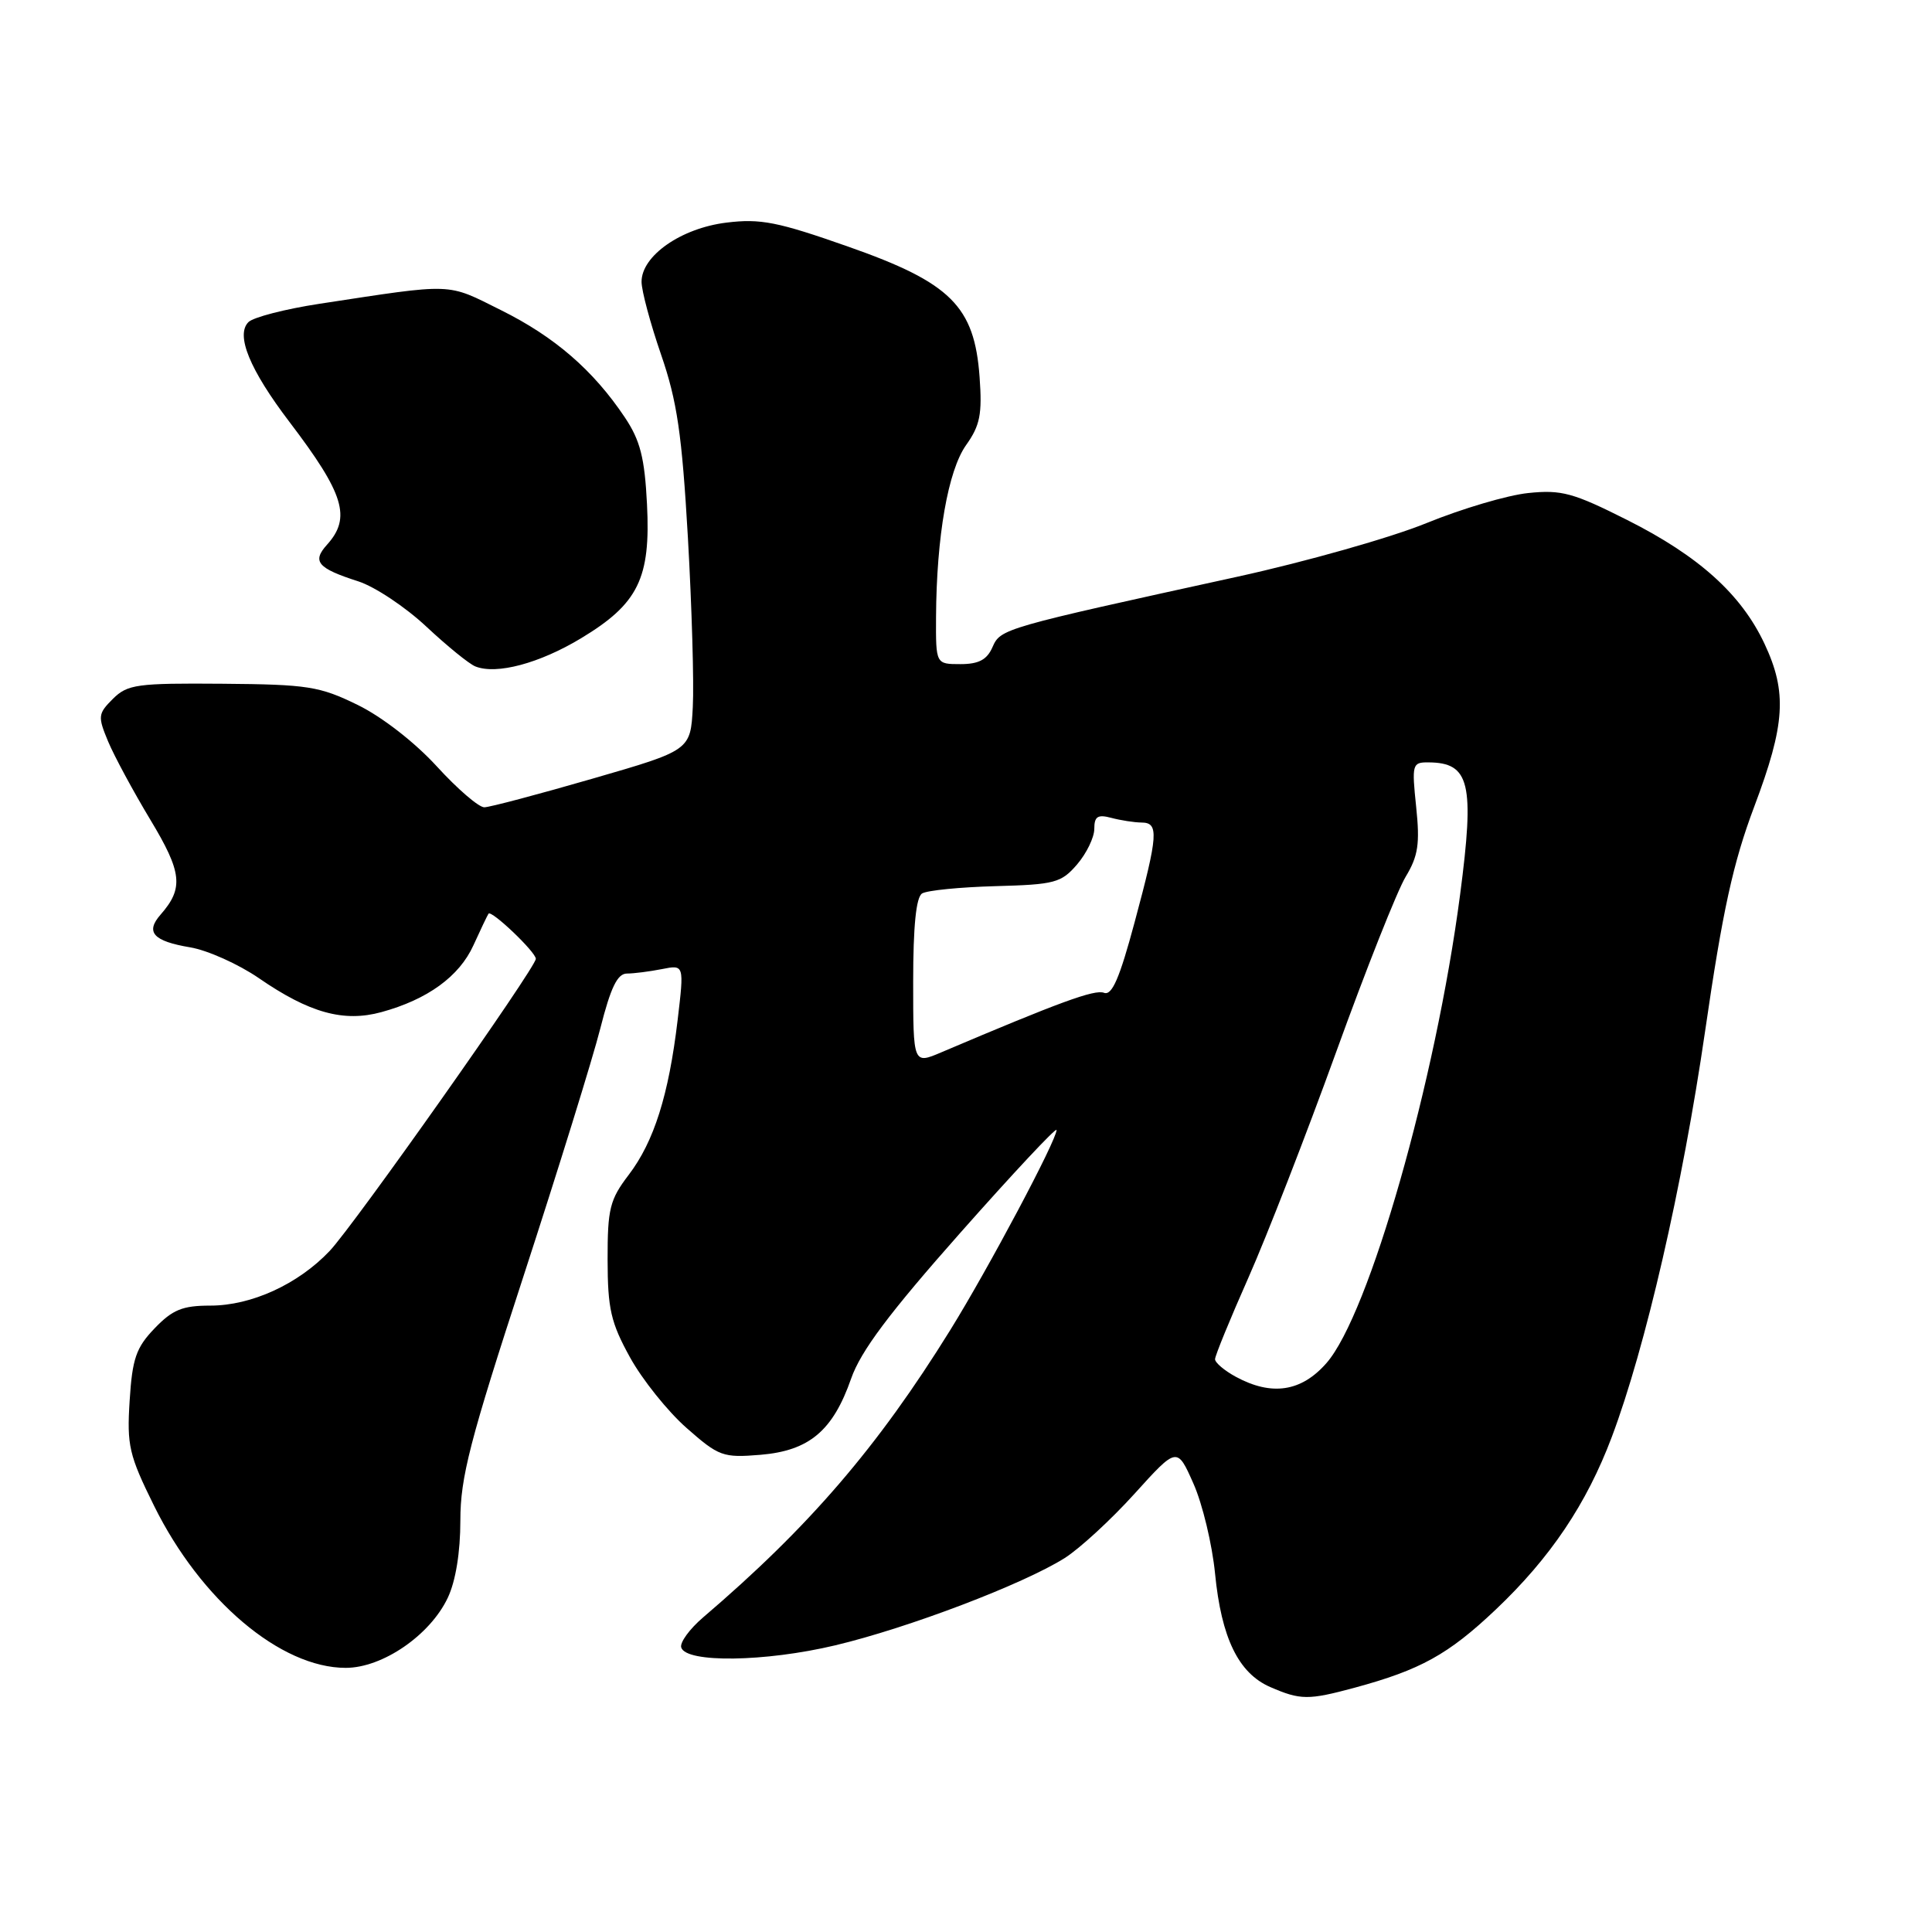 <?xml version="1.0" encoding="UTF-8" standalone="no"?>
<!DOCTYPE svg PUBLIC "-//W3C//DTD SVG 1.1//EN" "http://www.w3.org/Graphics/SVG/1.1/DTD/svg11.dtd" >
<svg xmlns="http://www.w3.org/2000/svg" xmlns:xlink="http://www.w3.org/1999/xlink" version="1.1" viewBox="0 0 256 256">
 <g >
 <path fill="currentColor"
d=" M 179.50 223.63 C 188.21 221.27 191.91 219.23 198.18 213.29 C 205.43 206.42 210.23 199.28 213.57 190.41 C 218.04 178.54 222.93 157.28 225.93 136.67 C 228.26 120.62 229.65 114.31 232.44 106.90 C 236.56 95.97 236.83 91.74 233.80 85.29 C 230.72 78.74 225.12 73.69 215.63 68.91 C 208.46 65.30 206.91 64.87 202.50 65.33 C 199.75 65.61 193.68 67.41 189.00 69.32 C 184.32 71.23 173.07 74.42 164.00 76.41 C 132.81 83.24 132.59 83.30 131.51 85.75 C 130.78 87.42 129.69 88.00 127.26 88.00 C 124.00 88.00 124.00 88.00 124.03 81.75 C 124.09 71.09 125.62 62.35 128.01 58.98 C 129.86 56.38 130.16 54.89 129.80 49.95 C 129.12 40.57 125.98 37.45 112.39 32.68 C 103.04 29.39 100.76 28.94 96.24 29.50 C 90.24 30.24 85.00 33.90 85.01 37.34 C 85.01 38.53 86.18 42.88 87.60 47.00 C 89.72 53.15 90.36 57.50 91.15 71.22 C 91.67 80.41 91.97 90.52 91.80 93.67 C 91.50 99.42 91.50 99.42 78.50 103.18 C 71.35 105.25 64.90 106.96 64.18 106.97 C 63.45 106.99 60.61 104.54 57.87 101.54 C 54.95 98.35 50.60 94.97 47.38 93.40 C 42.35 90.94 40.79 90.69 29.47 90.60 C 18.14 90.51 16.90 90.68 14.96 92.60 C 12.98 94.58 12.94 94.92 14.33 98.26 C 15.15 100.21 17.66 104.86 19.91 108.60 C 24.13 115.60 24.36 117.68 21.28 121.19 C 19.23 123.52 20.30 124.71 25.21 125.53 C 27.51 125.92 31.61 127.76 34.30 129.61 C 40.99 134.22 45.54 135.48 50.54 134.11 C 56.65 132.44 60.86 129.38 62.73 125.26 C 63.67 123.19 64.57 121.31 64.73 121.07 C 65.10 120.53 71.00 126.15 71.00 127.05 C 71.00 128.22 46.91 162.35 43.68 165.76 C 39.50 170.17 33.31 173.00 27.87 173.00 C 24.17 173.00 22.86 173.54 20.48 176.02 C 18.03 178.57 17.53 180.03 17.18 185.58 C 16.80 191.54 17.09 192.80 20.42 199.54 C 26.61 212.06 37.19 221.00 45.81 221.00 C 50.68 221.00 56.98 216.68 59.33 211.72 C 60.38 209.51 61.00 205.68 61.00 201.47 C 61.00 195.75 62.25 190.92 69.36 169.12 C 73.95 155.03 78.54 140.24 79.55 136.25 C 80.92 130.85 81.81 129.00 83.07 129.00 C 83.99 129.00 86.08 128.73 87.71 128.41 C 90.66 127.82 90.66 127.82 89.79 135.16 C 88.61 145.10 86.66 151.27 83.31 155.67 C 80.80 158.96 80.50 160.16 80.51 166.93 C 80.52 173.43 80.94 175.26 83.48 179.86 C 85.10 182.80 88.47 187.01 90.97 189.21 C 95.25 192.98 95.79 193.18 100.76 192.77 C 107.22 192.23 110.36 189.60 112.78 182.67 C 114.05 179.03 117.81 174.01 127.25 163.35 C 134.26 155.43 140.00 149.30 140.00 149.73 C 140.00 151.09 130.96 168.10 125.92 176.23 C 116.29 191.76 107.19 202.34 93.17 214.31 C 91.36 215.86 90.05 217.66 90.27 218.31 C 90.94 220.37 101.39 220.22 110.65 218.02 C 120.33 215.72 135.55 209.93 141.08 206.45 C 143.05 205.20 147.21 201.38 150.32 197.94 C 155.97 191.69 155.97 191.69 158.14 196.59 C 159.34 199.29 160.62 204.65 161.00 208.50 C 161.84 217.05 164.10 221.70 168.31 223.54 C 172.32 225.28 173.35 225.29 179.50 223.63 Z  M 77.00 84.57 C 84.58 80.00 86.23 76.63 85.73 66.80 C 85.42 60.64 84.83 58.35 82.79 55.30 C 78.62 49.07 73.50 44.63 66.39 41.10 C 59.09 37.46 60.33 37.51 42.29 40.26 C 37.78 40.95 33.56 42.04 32.92 42.68 C 31.20 44.40 33.09 48.99 38.37 55.93 C 45.62 65.46 46.57 68.60 43.32 72.19 C 41.32 74.41 42.08 75.30 47.47 77.03 C 49.65 77.73 53.70 80.42 56.47 83.01 C 59.24 85.60 62.17 87.99 63.00 88.31 C 65.80 89.42 71.48 87.90 77.00 84.57 Z  M 163.75 182.43 C 162.24 181.61 161.00 180.56 161.00 180.10 C 161.00 179.64 162.99 174.78 165.42 169.30 C 167.85 163.82 173.08 150.37 177.04 139.42 C 181.00 128.46 185.15 118.00 186.26 116.17 C 187.92 113.42 188.16 111.80 187.65 106.92 C 187.06 101.27 187.13 101.00 189.27 101.02 C 194.76 101.05 195.41 103.77 193.47 118.55 C 190.23 143.28 181.41 174.18 175.76 180.62 C 172.43 184.42 168.51 185.01 163.75 182.43 Z  M 121.00 130.07 C 121.00 122.71 121.39 118.88 122.18 118.39 C 122.84 117.98 127.21 117.55 131.90 117.42 C 139.76 117.21 140.62 116.98 142.72 114.54 C 143.97 113.08 145.00 110.96 145.00 109.83 C 145.00 108.18 145.45 107.89 147.25 108.37 C 148.49 108.70 150.29 108.98 151.25 108.99 C 153.58 109.00 153.47 110.58 150.34 122.21 C 148.34 129.66 147.34 131.96 146.28 131.55 C 145.04 131.08 140.40 132.78 124.75 139.43 C 121.00 141.03 121.00 141.03 121.00 130.07 Z "/>
</g>
</svg>